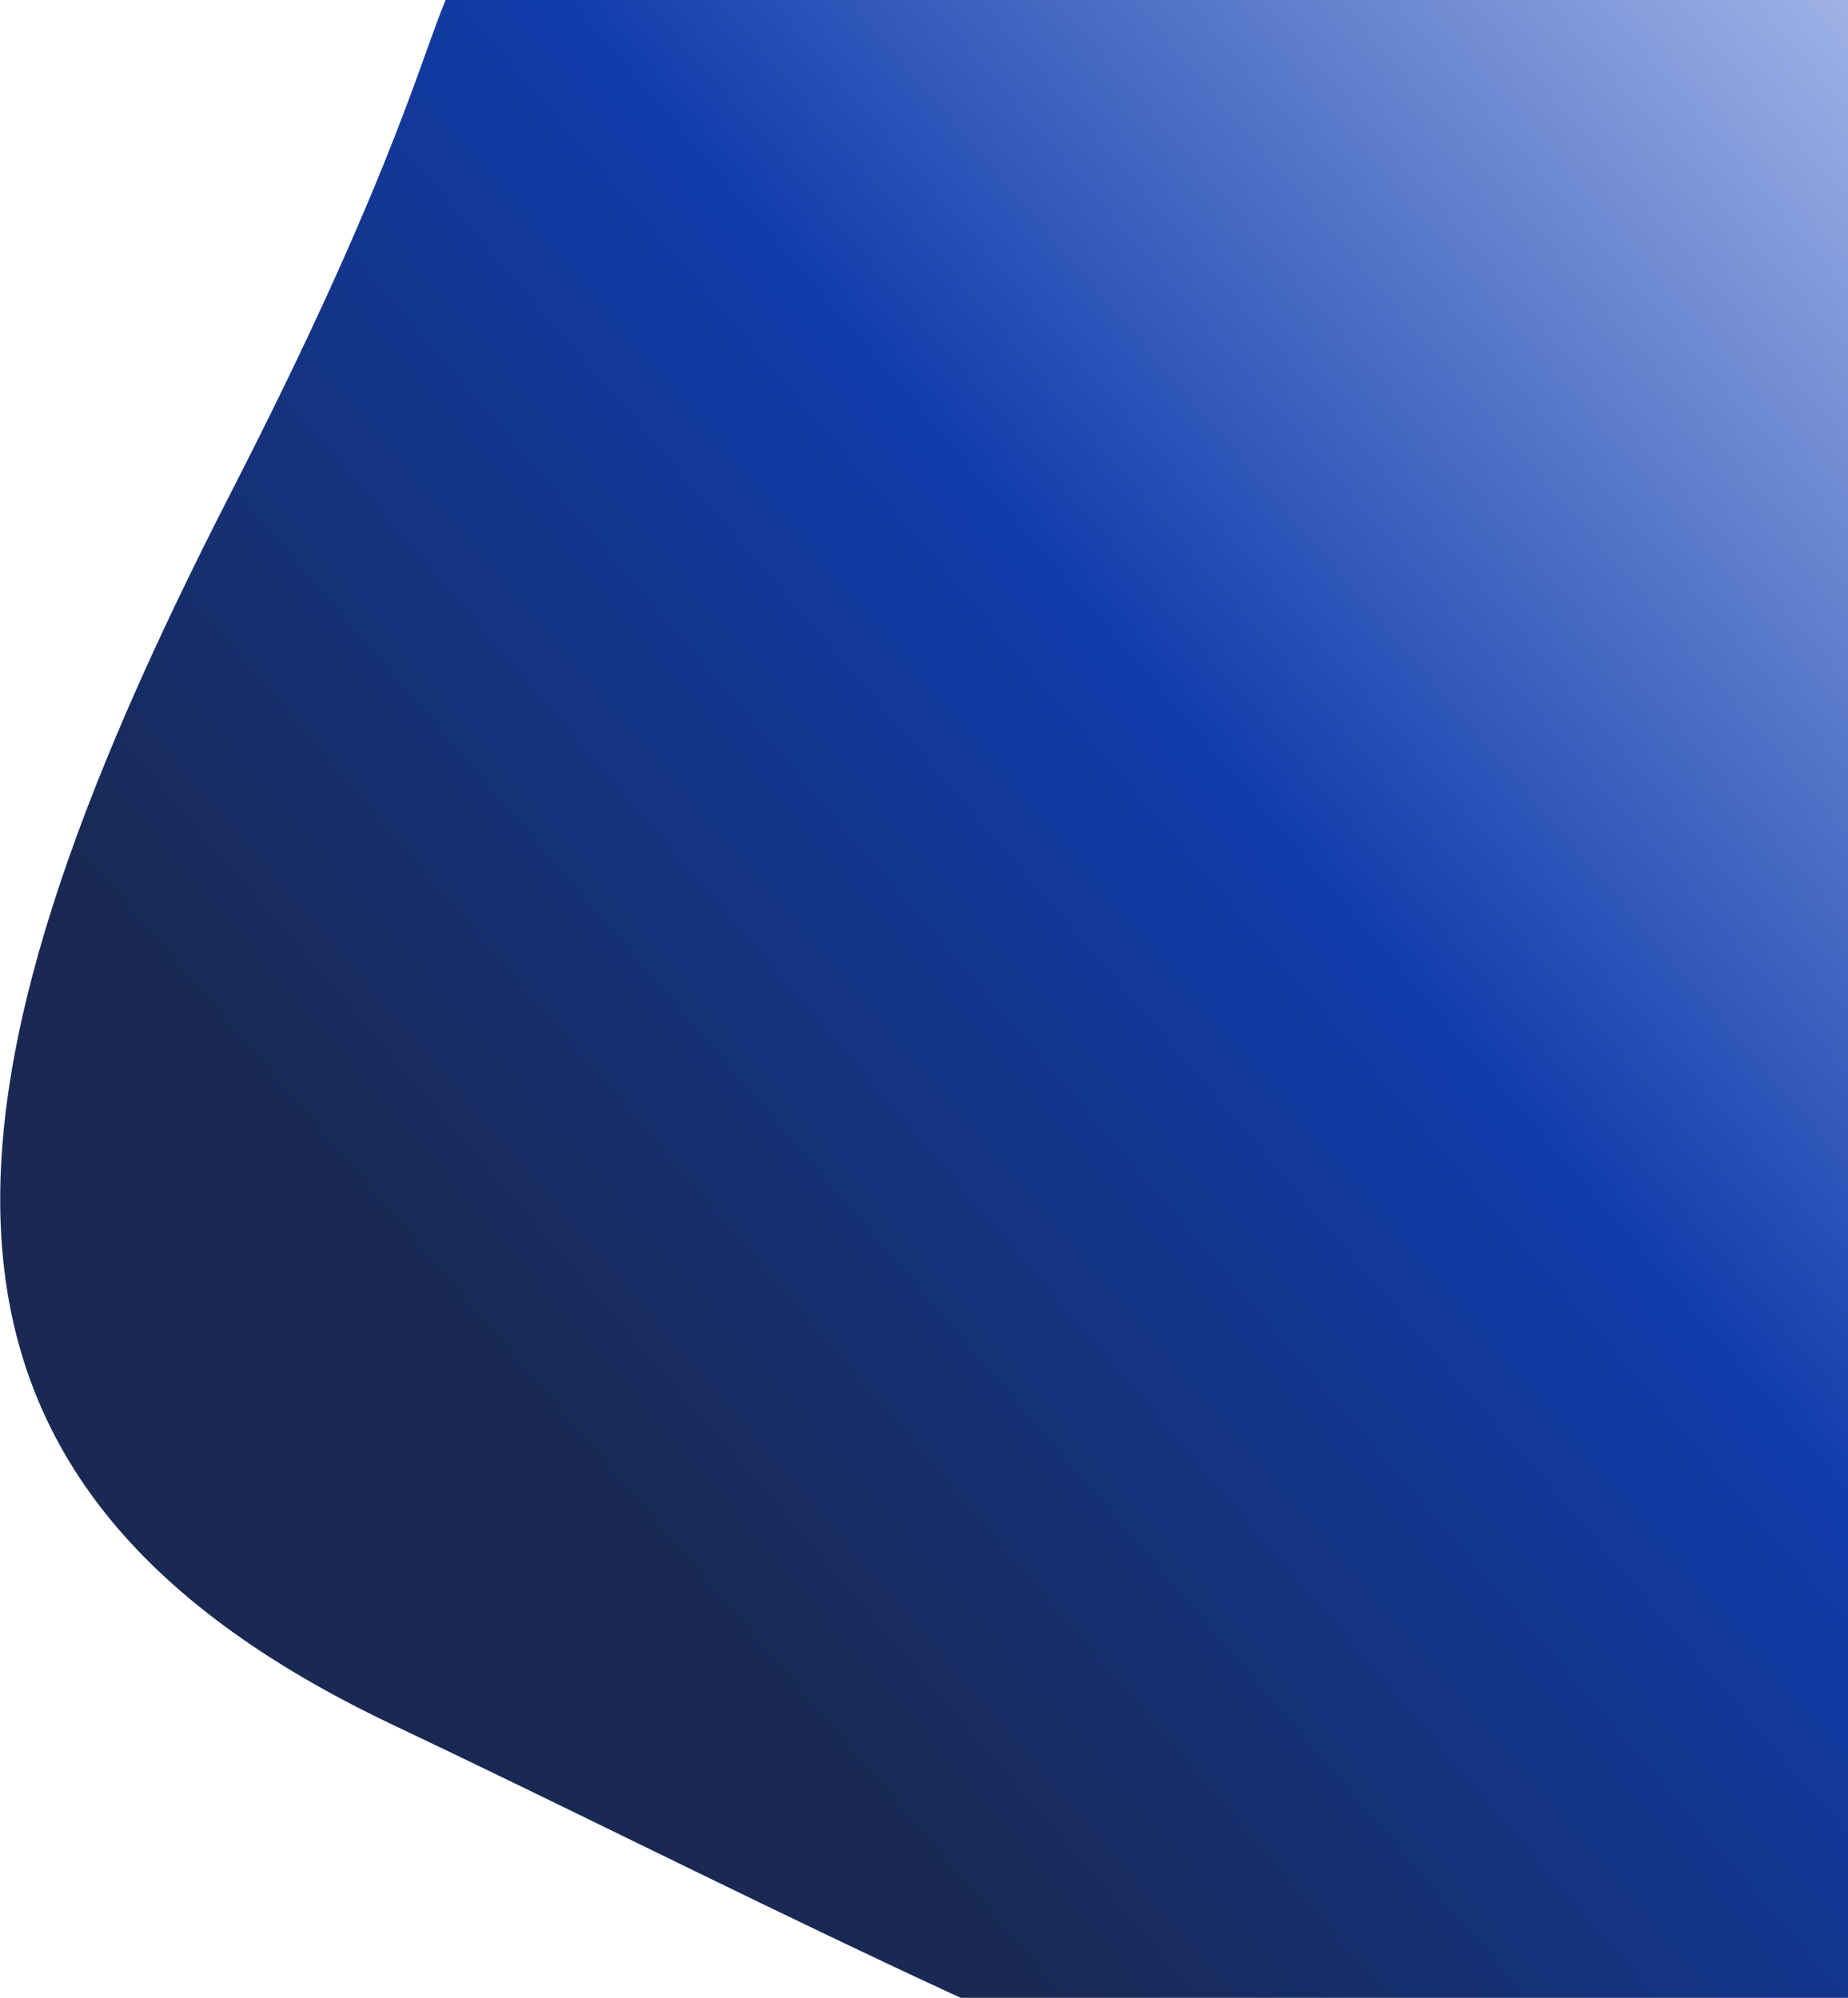 <svg width="999" height="1080" viewBox="0 0 999 1080" fill="none" xmlns="http://www.w3.org/2000/svg">
<path d="M306.5 -31.5L882 -31.5C999 -31.5 999 -151.22 999 -10V480.5V1082.5C999 1347.06 553.889 1094.34 212.5 932.5C-67 800 -42.929 593.465 125.001 266C285 -46 206.667 -15 306.5 -31.5Z" fill="url(#paint0_linear_9_27)"/>
<defs>
<linearGradient id="paint0_linear_9_27" x1="1038.17" y1="-8.723" x2="223.672" y2="689.277" gradientUnits="userSpaceOnUse">
<stop stop-color="#A8BAEA"/>
<stop offset="0.526" stop-color="#103CAC"/>
<stop offset="1" stop-color="#192953"/>
</linearGradient>
</defs>
</svg>
